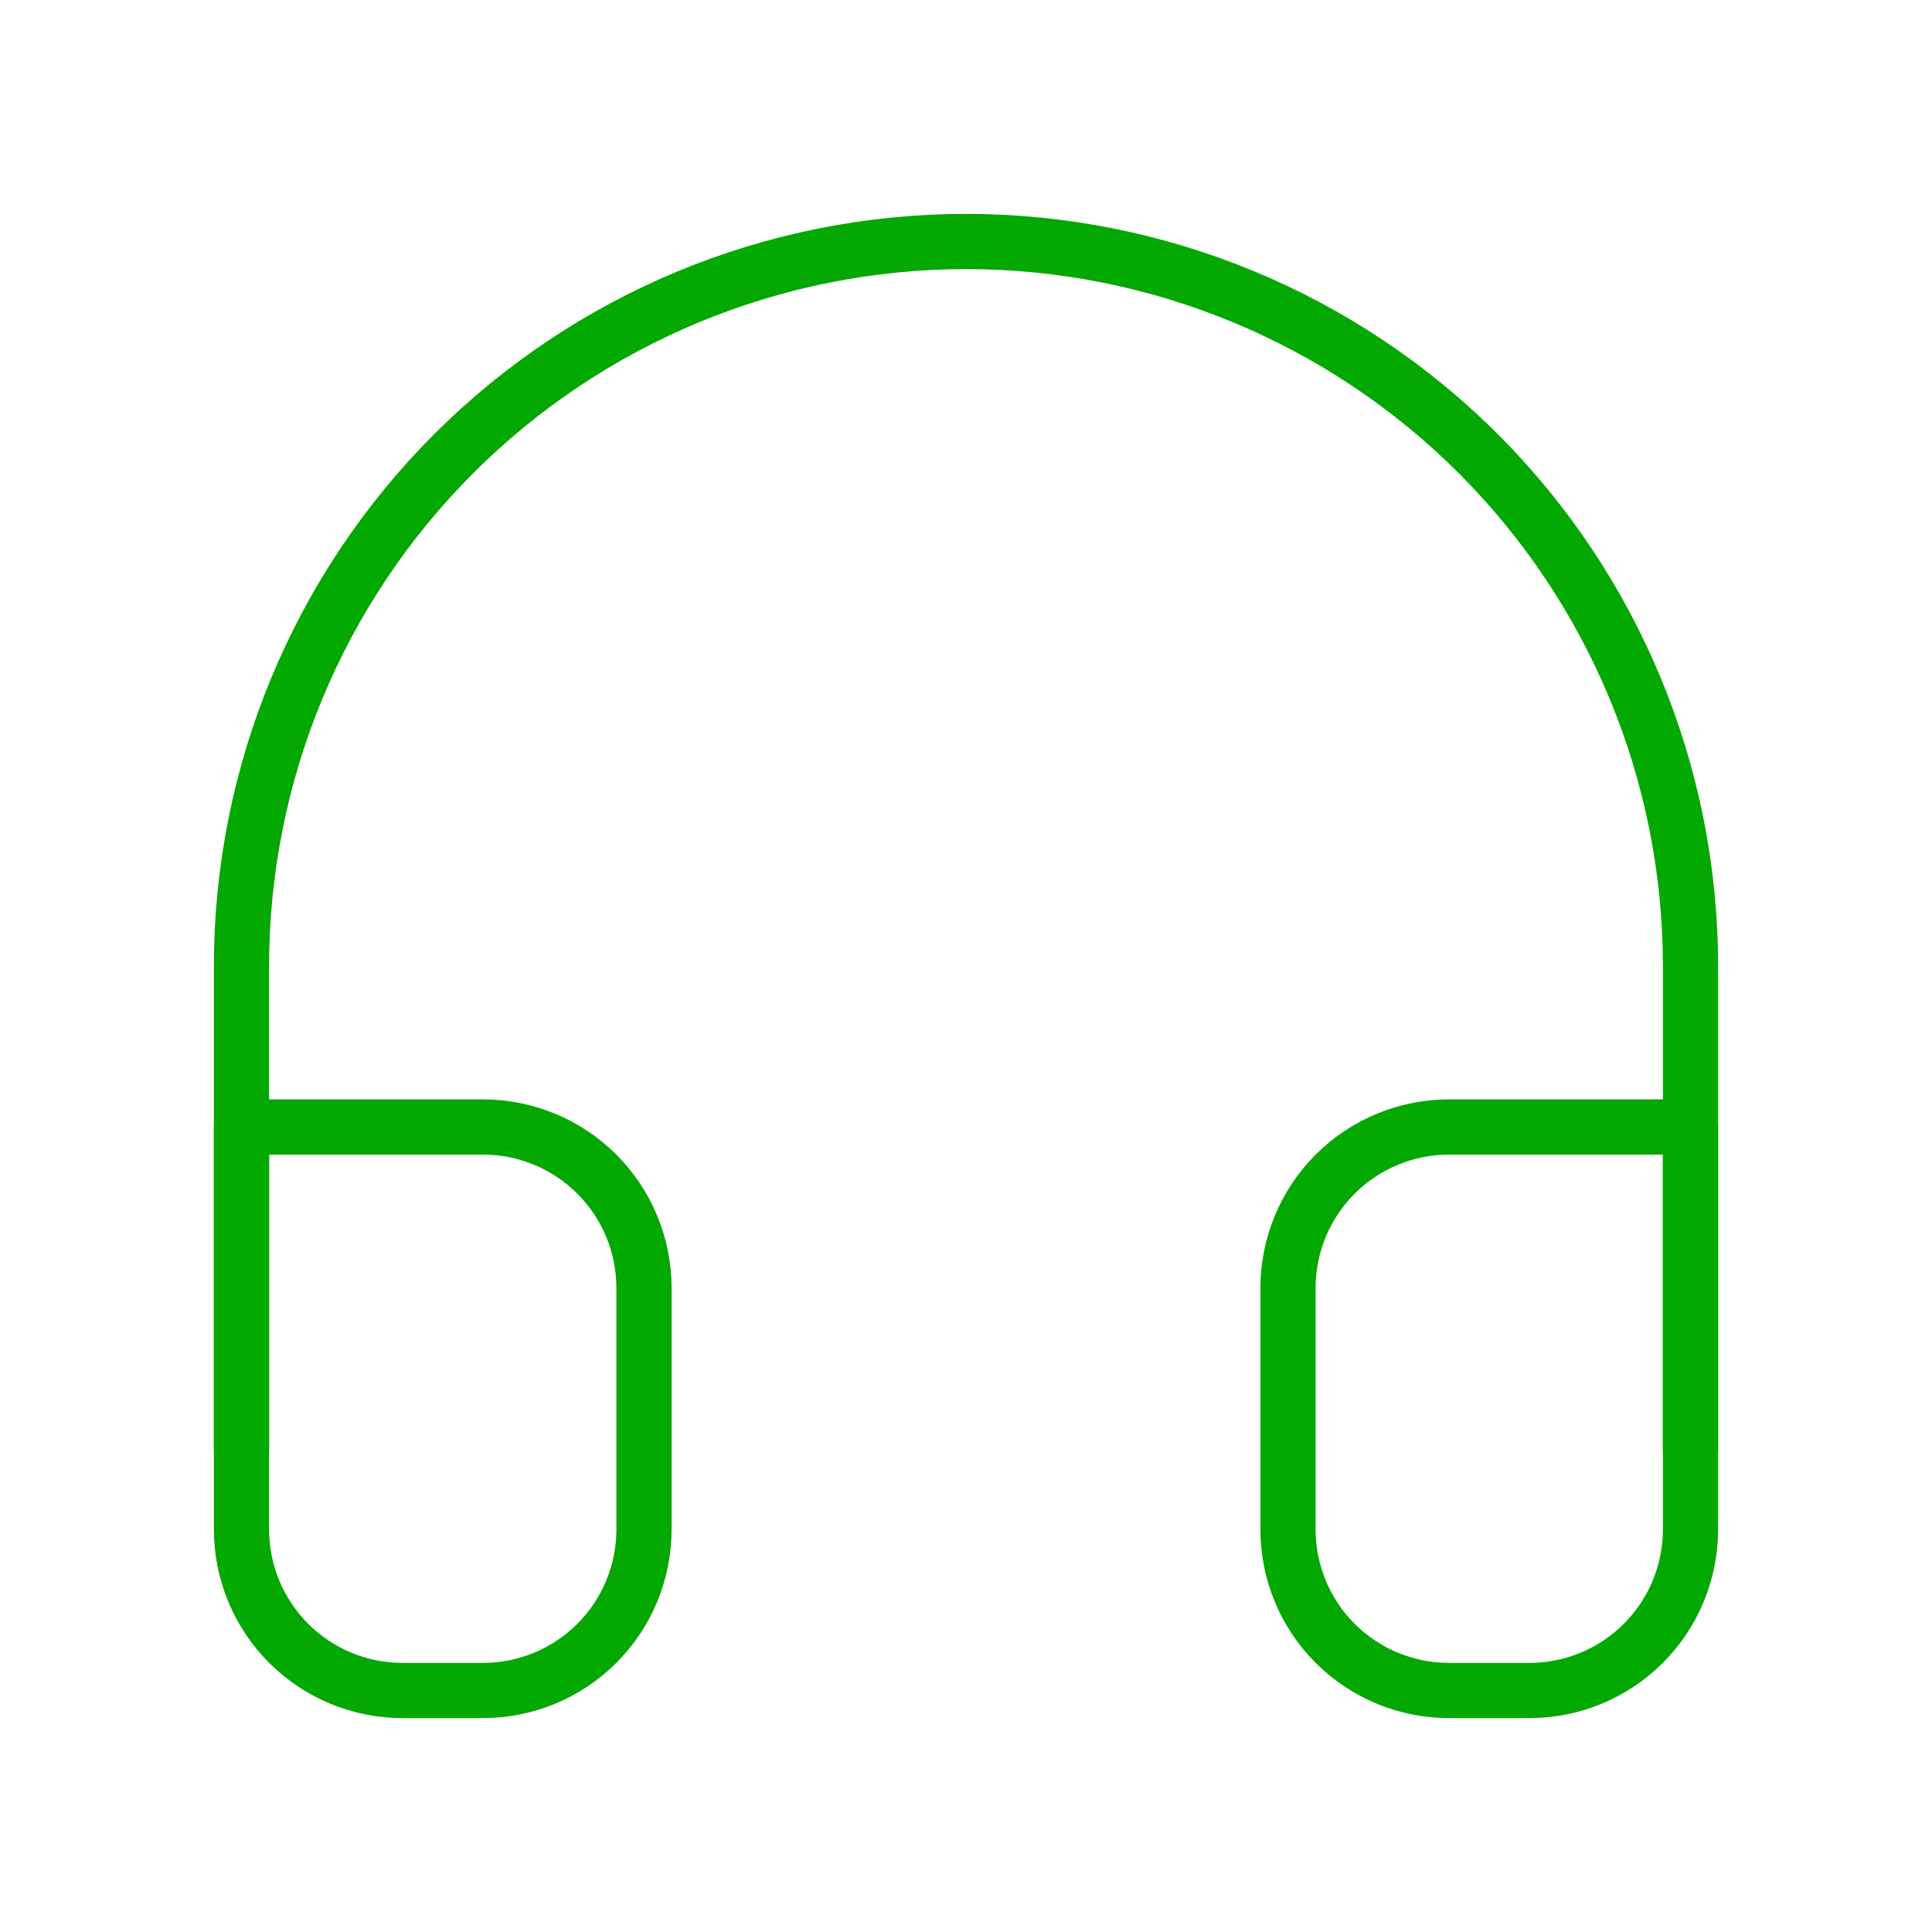 <svg width="70" height="70" viewBox="0 0 70 70" fill="none" xmlns="http://www.w3.org/2000/svg">
<path d="M8.75 52.5V35C8.75 28.038 11.516 21.361 16.438 16.438C21.361 11.516 28.038 8.75 35 8.75C41.962 8.75 48.639 11.516 53.562 16.438C58.484 21.361 61.25 28.038 61.25 35V52.5" stroke="#03A800" stroke-width="2" stroke-linecap="round" stroke-linejoin="round"/>
<path d="M61.25 55.417C61.25 56.964 60.635 58.447 59.541 59.541C58.447 60.635 56.964 61.25 55.417 61.25H52.5C50.953 61.25 49.469 60.635 48.375 59.541C47.281 58.447 46.667 56.964 46.667 55.417V46.667C46.667 45.12 47.281 43.636 48.375 42.542C49.469 41.448 50.953 40.833 52.5 40.833H61.25V55.417ZM8.75 55.417C8.75 56.964 9.365 58.447 10.459 59.541C11.553 60.635 13.036 61.25 14.583 61.25H17.5C19.047 61.25 20.531 60.635 21.625 59.541C22.719 58.447 23.333 56.964 23.333 55.417V46.667C23.333 45.12 22.719 43.636 21.625 42.542C20.531 41.448 19.047 40.833 17.5 40.833H8.75V55.417Z" stroke="#03A800" stroke-width="2" stroke-linecap="round" stroke-linejoin="round"/>
</svg>
